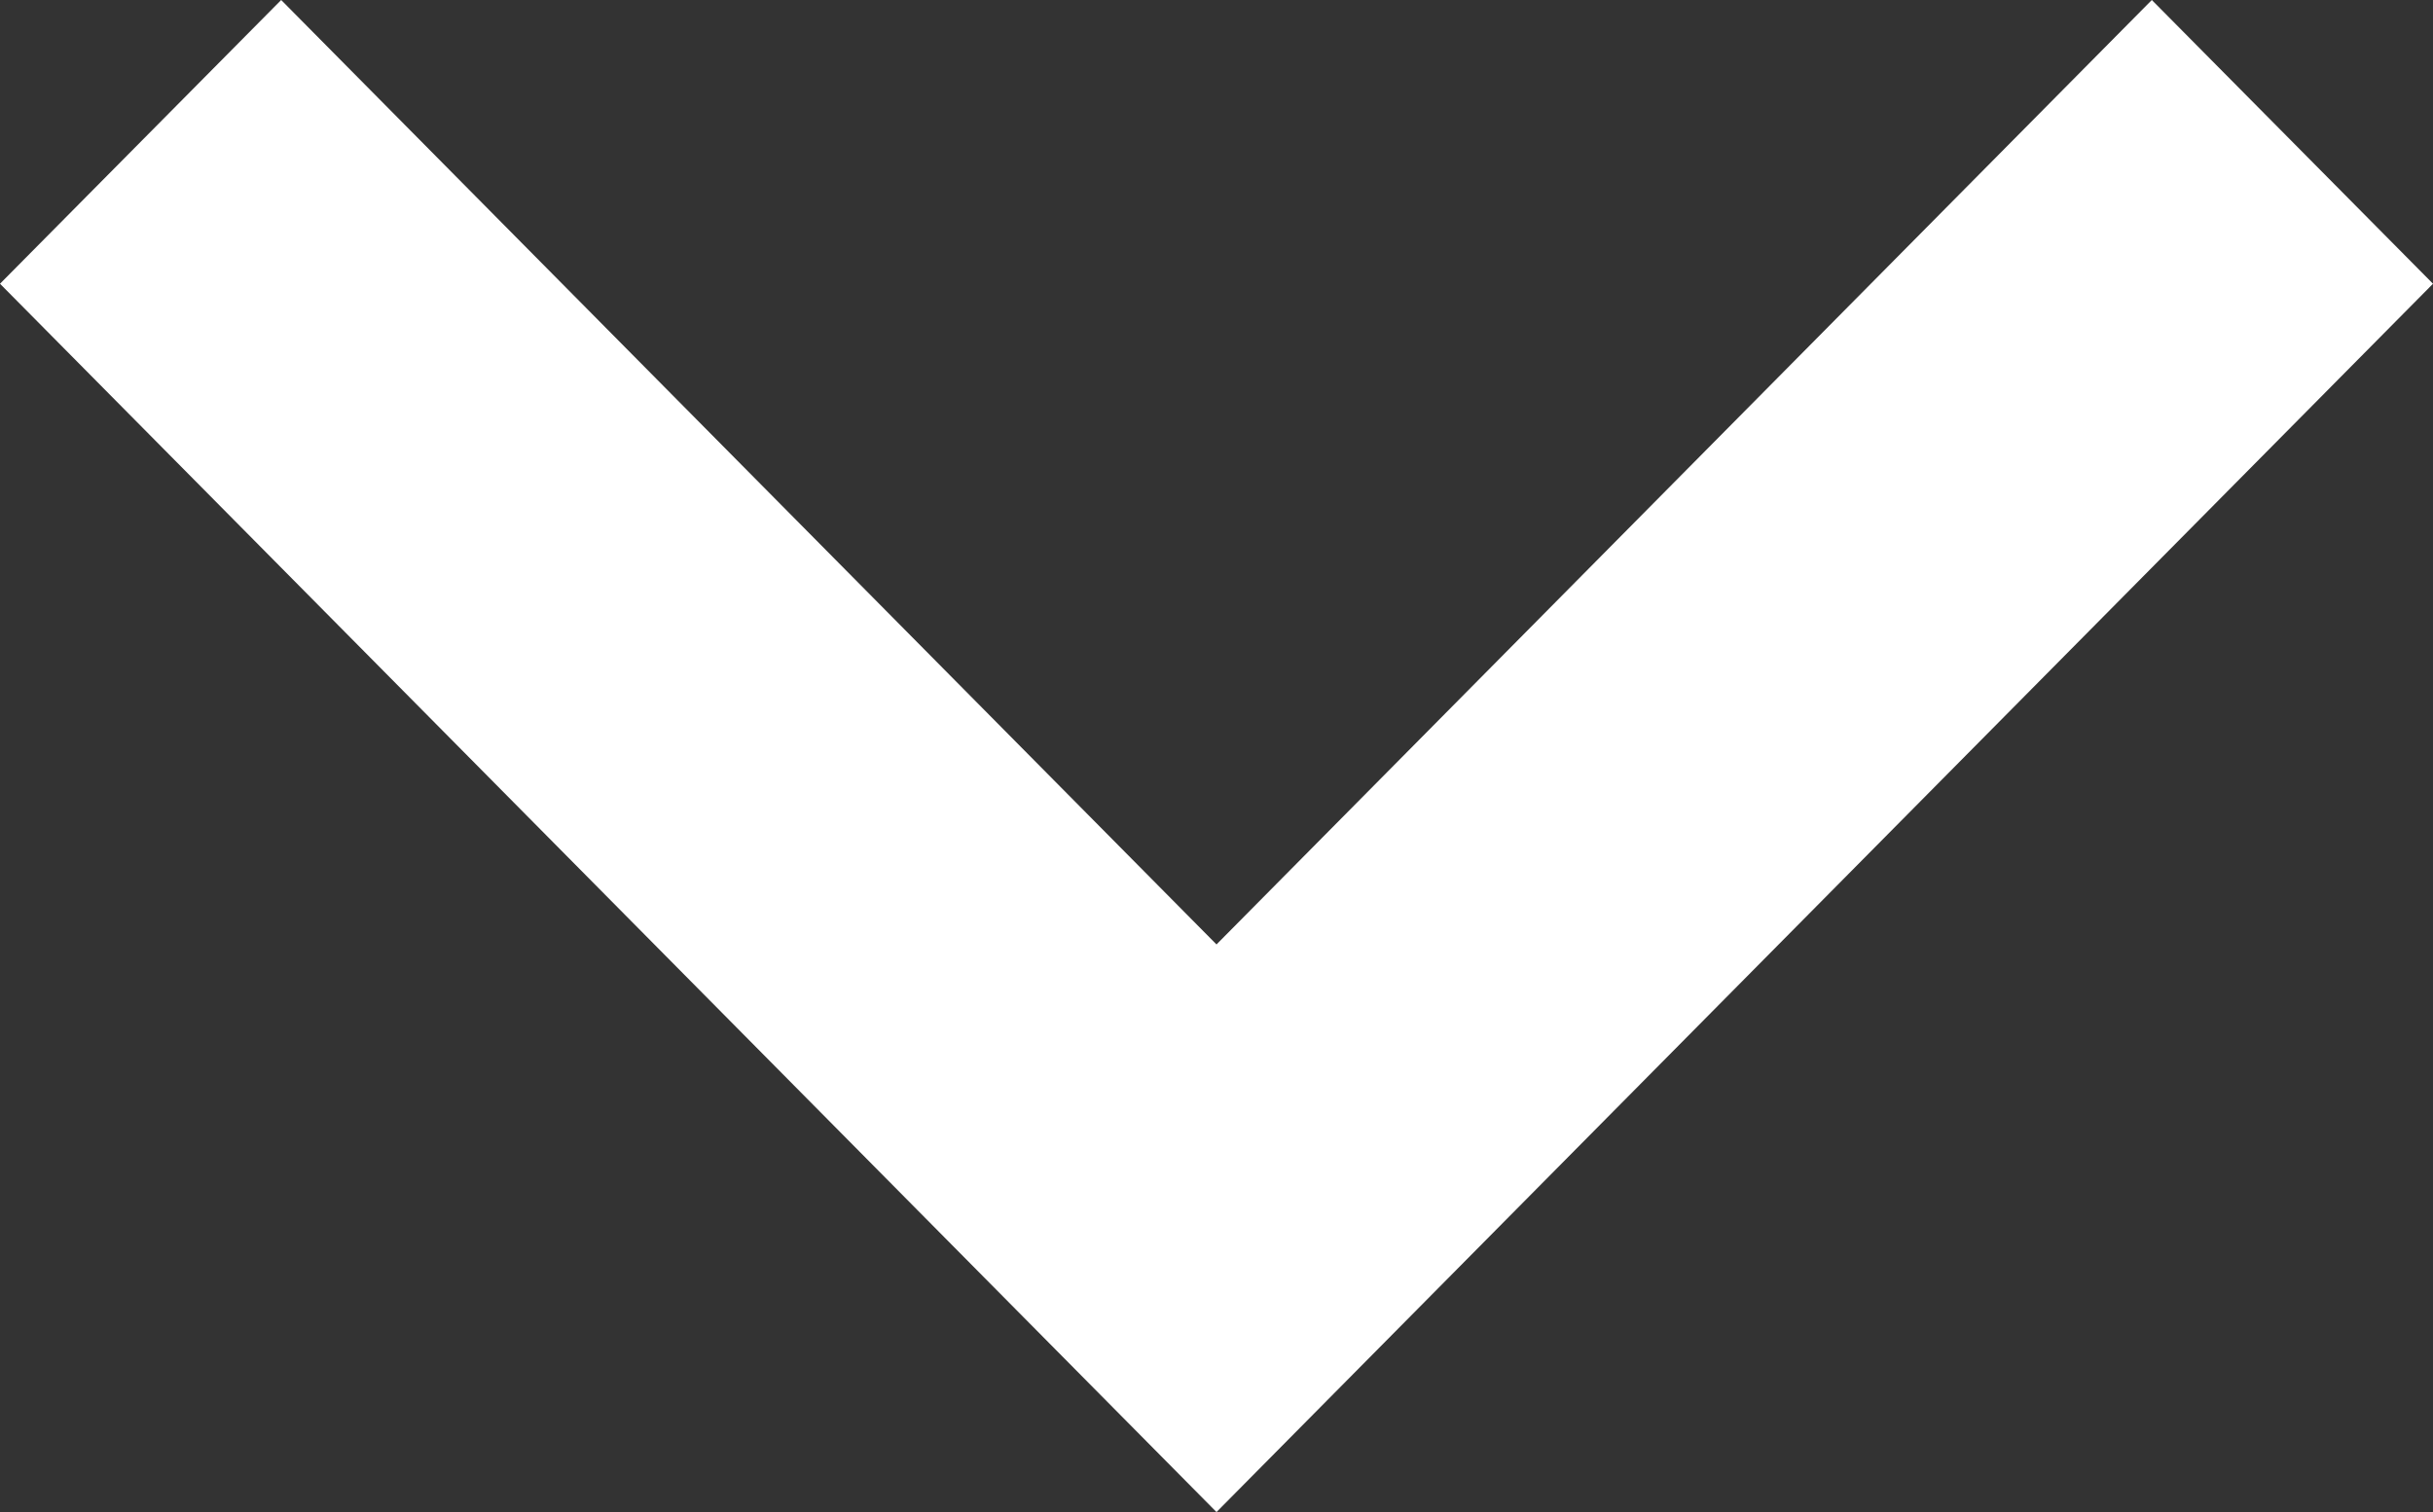<svg xmlns="http://www.w3.org/2000/svg" width="37" height="23" viewBox="0 0 37 23">
  <rect x="0" y="0" width="37" height="23" fill="#333333" stroke="none"/>
  <polygon fill="#FFFFFF" fill-rule="evenodd" points="1154.5 3373.634 1168.724 3388 1173 3383.684 1154.5 3365 1136 3383.684 1140.276 3388" transform="rotate(-180 586.5 1694)"/>
</svg>
